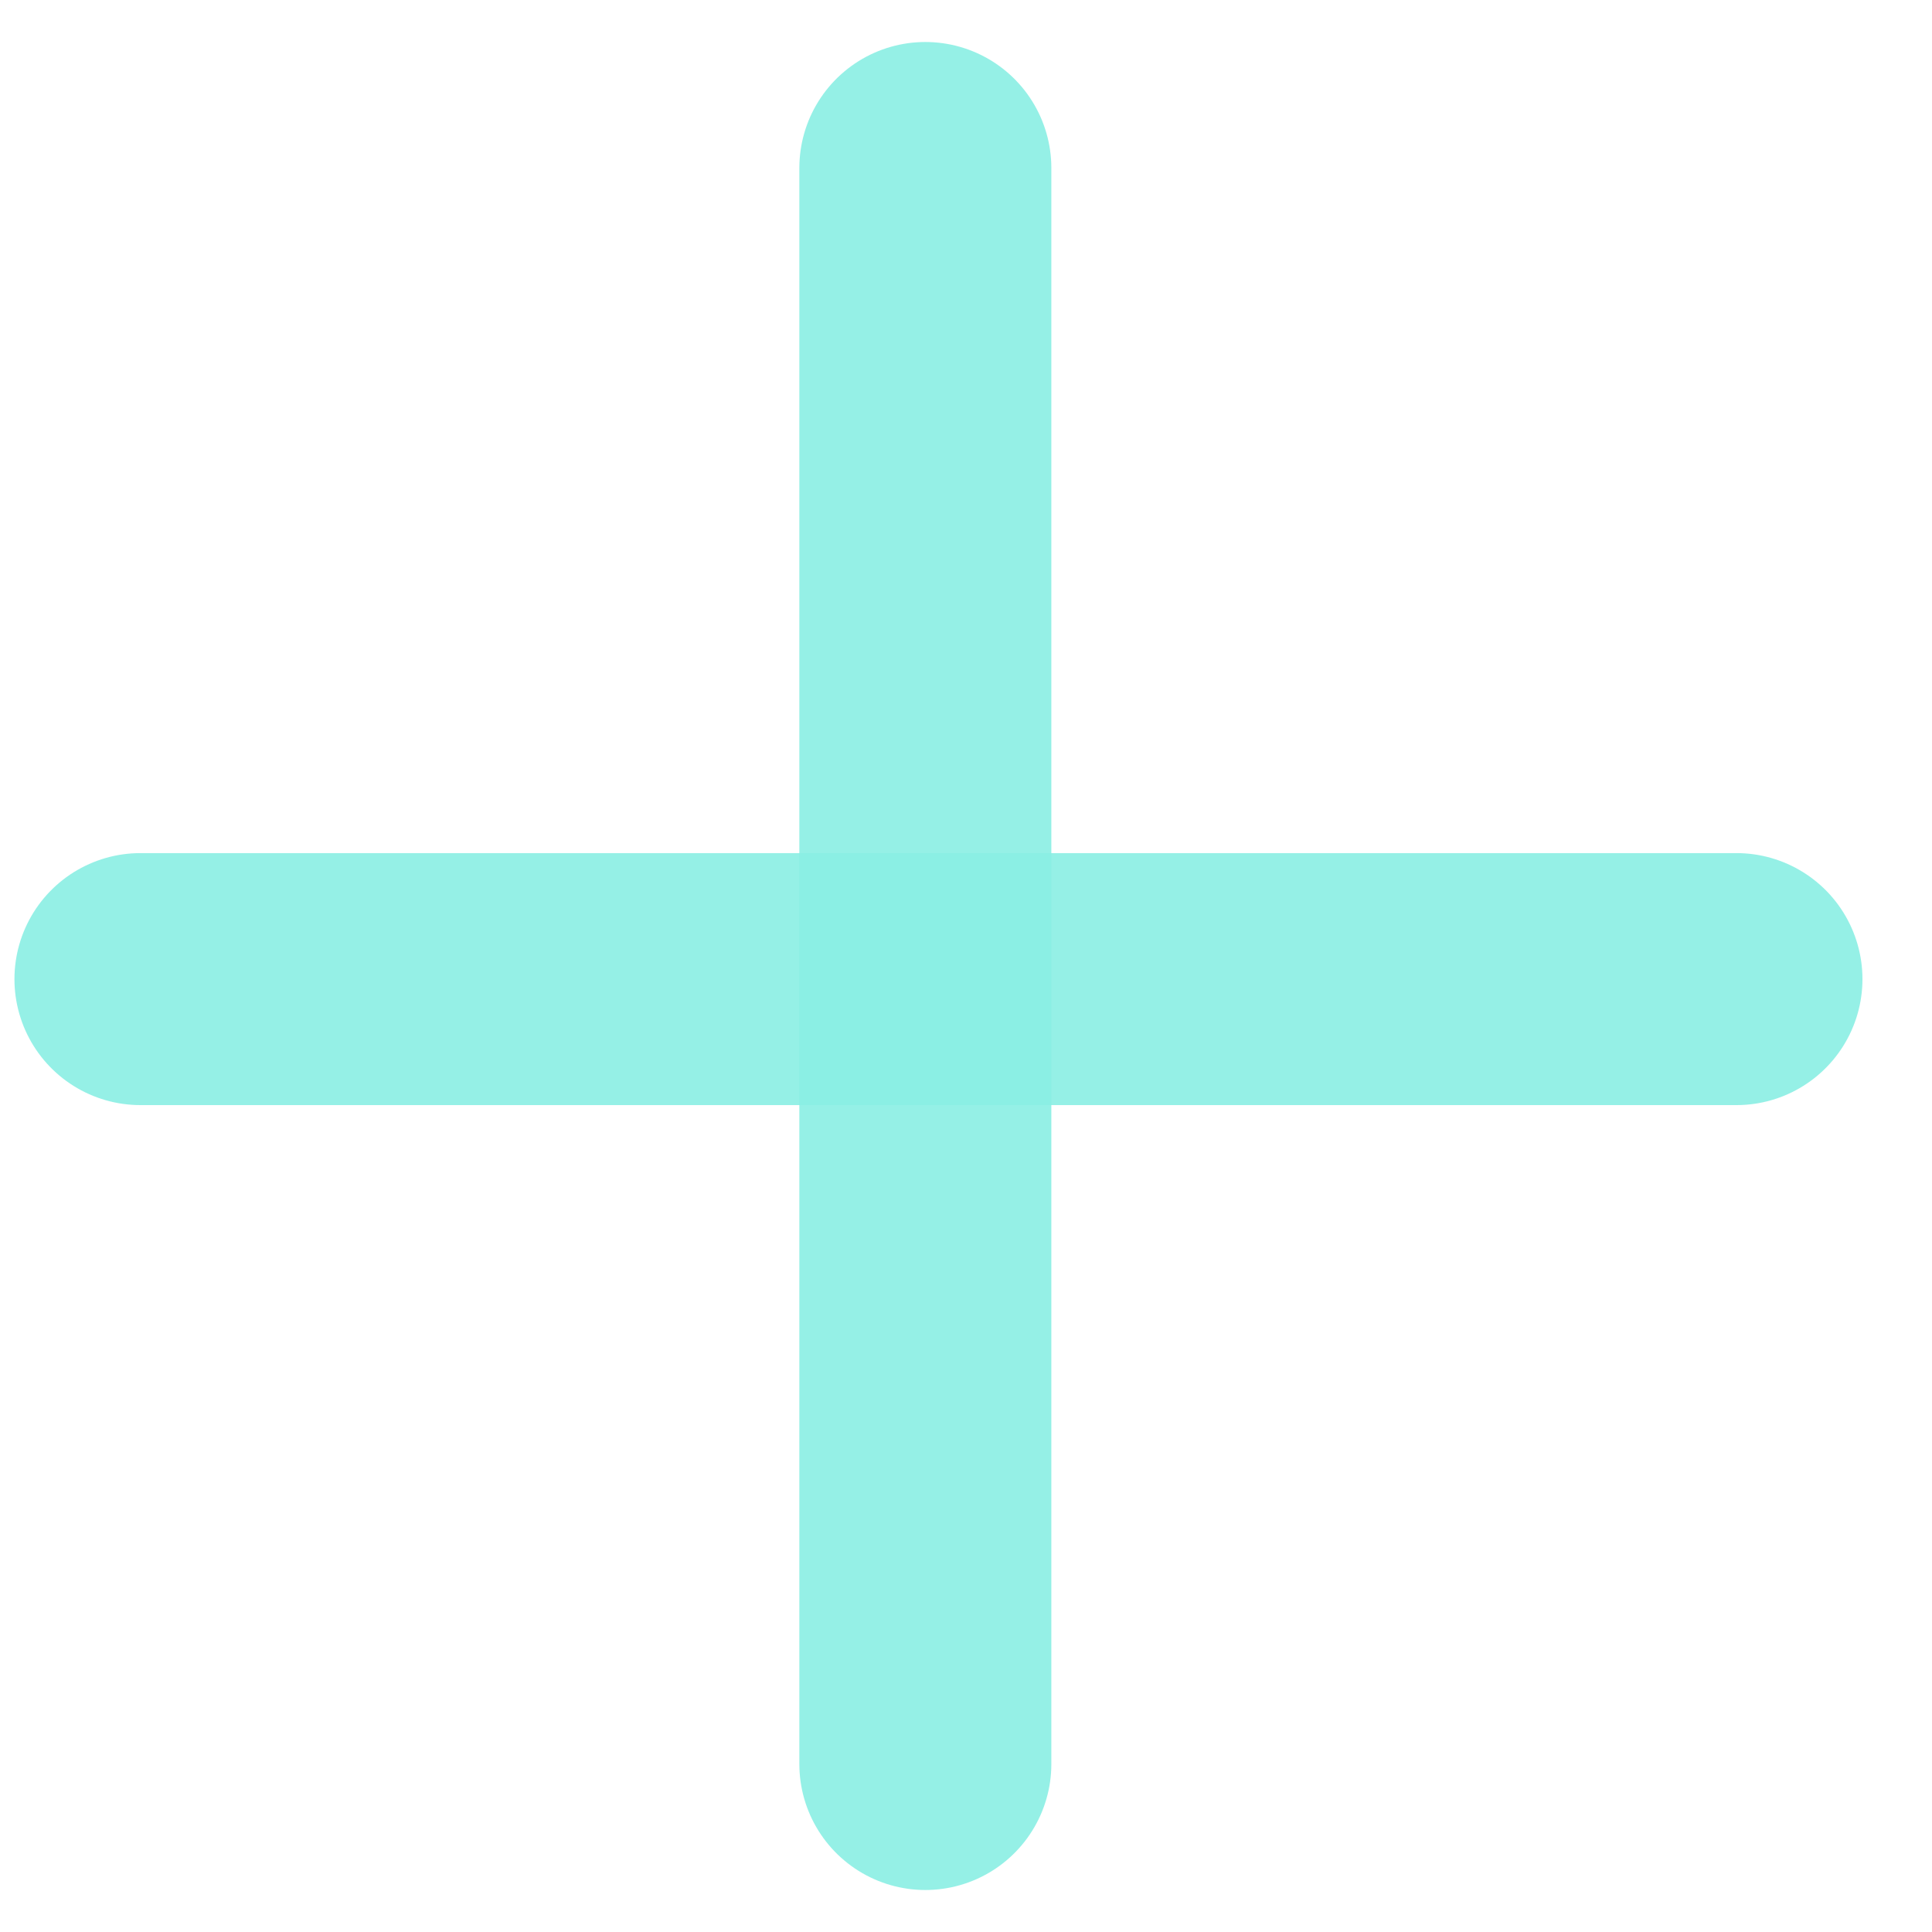 <svg width="23" height="23" viewBox="0 0 23 23" fill="none" xmlns="http://www.w3.org/2000/svg">
<path d="M11.016 2V21" stroke="#8AEFE3" stroke-opacity="0.9" stroke-width="3" stroke-linecap="round" stroke-linejoin="round"/>
<path d="M20.672 11.656L1.672 11.656" stroke="#8AEFE3" stroke-opacity="0.9" stroke-width="3" stroke-linecap="round" stroke-linejoin="round"/>
</svg>
